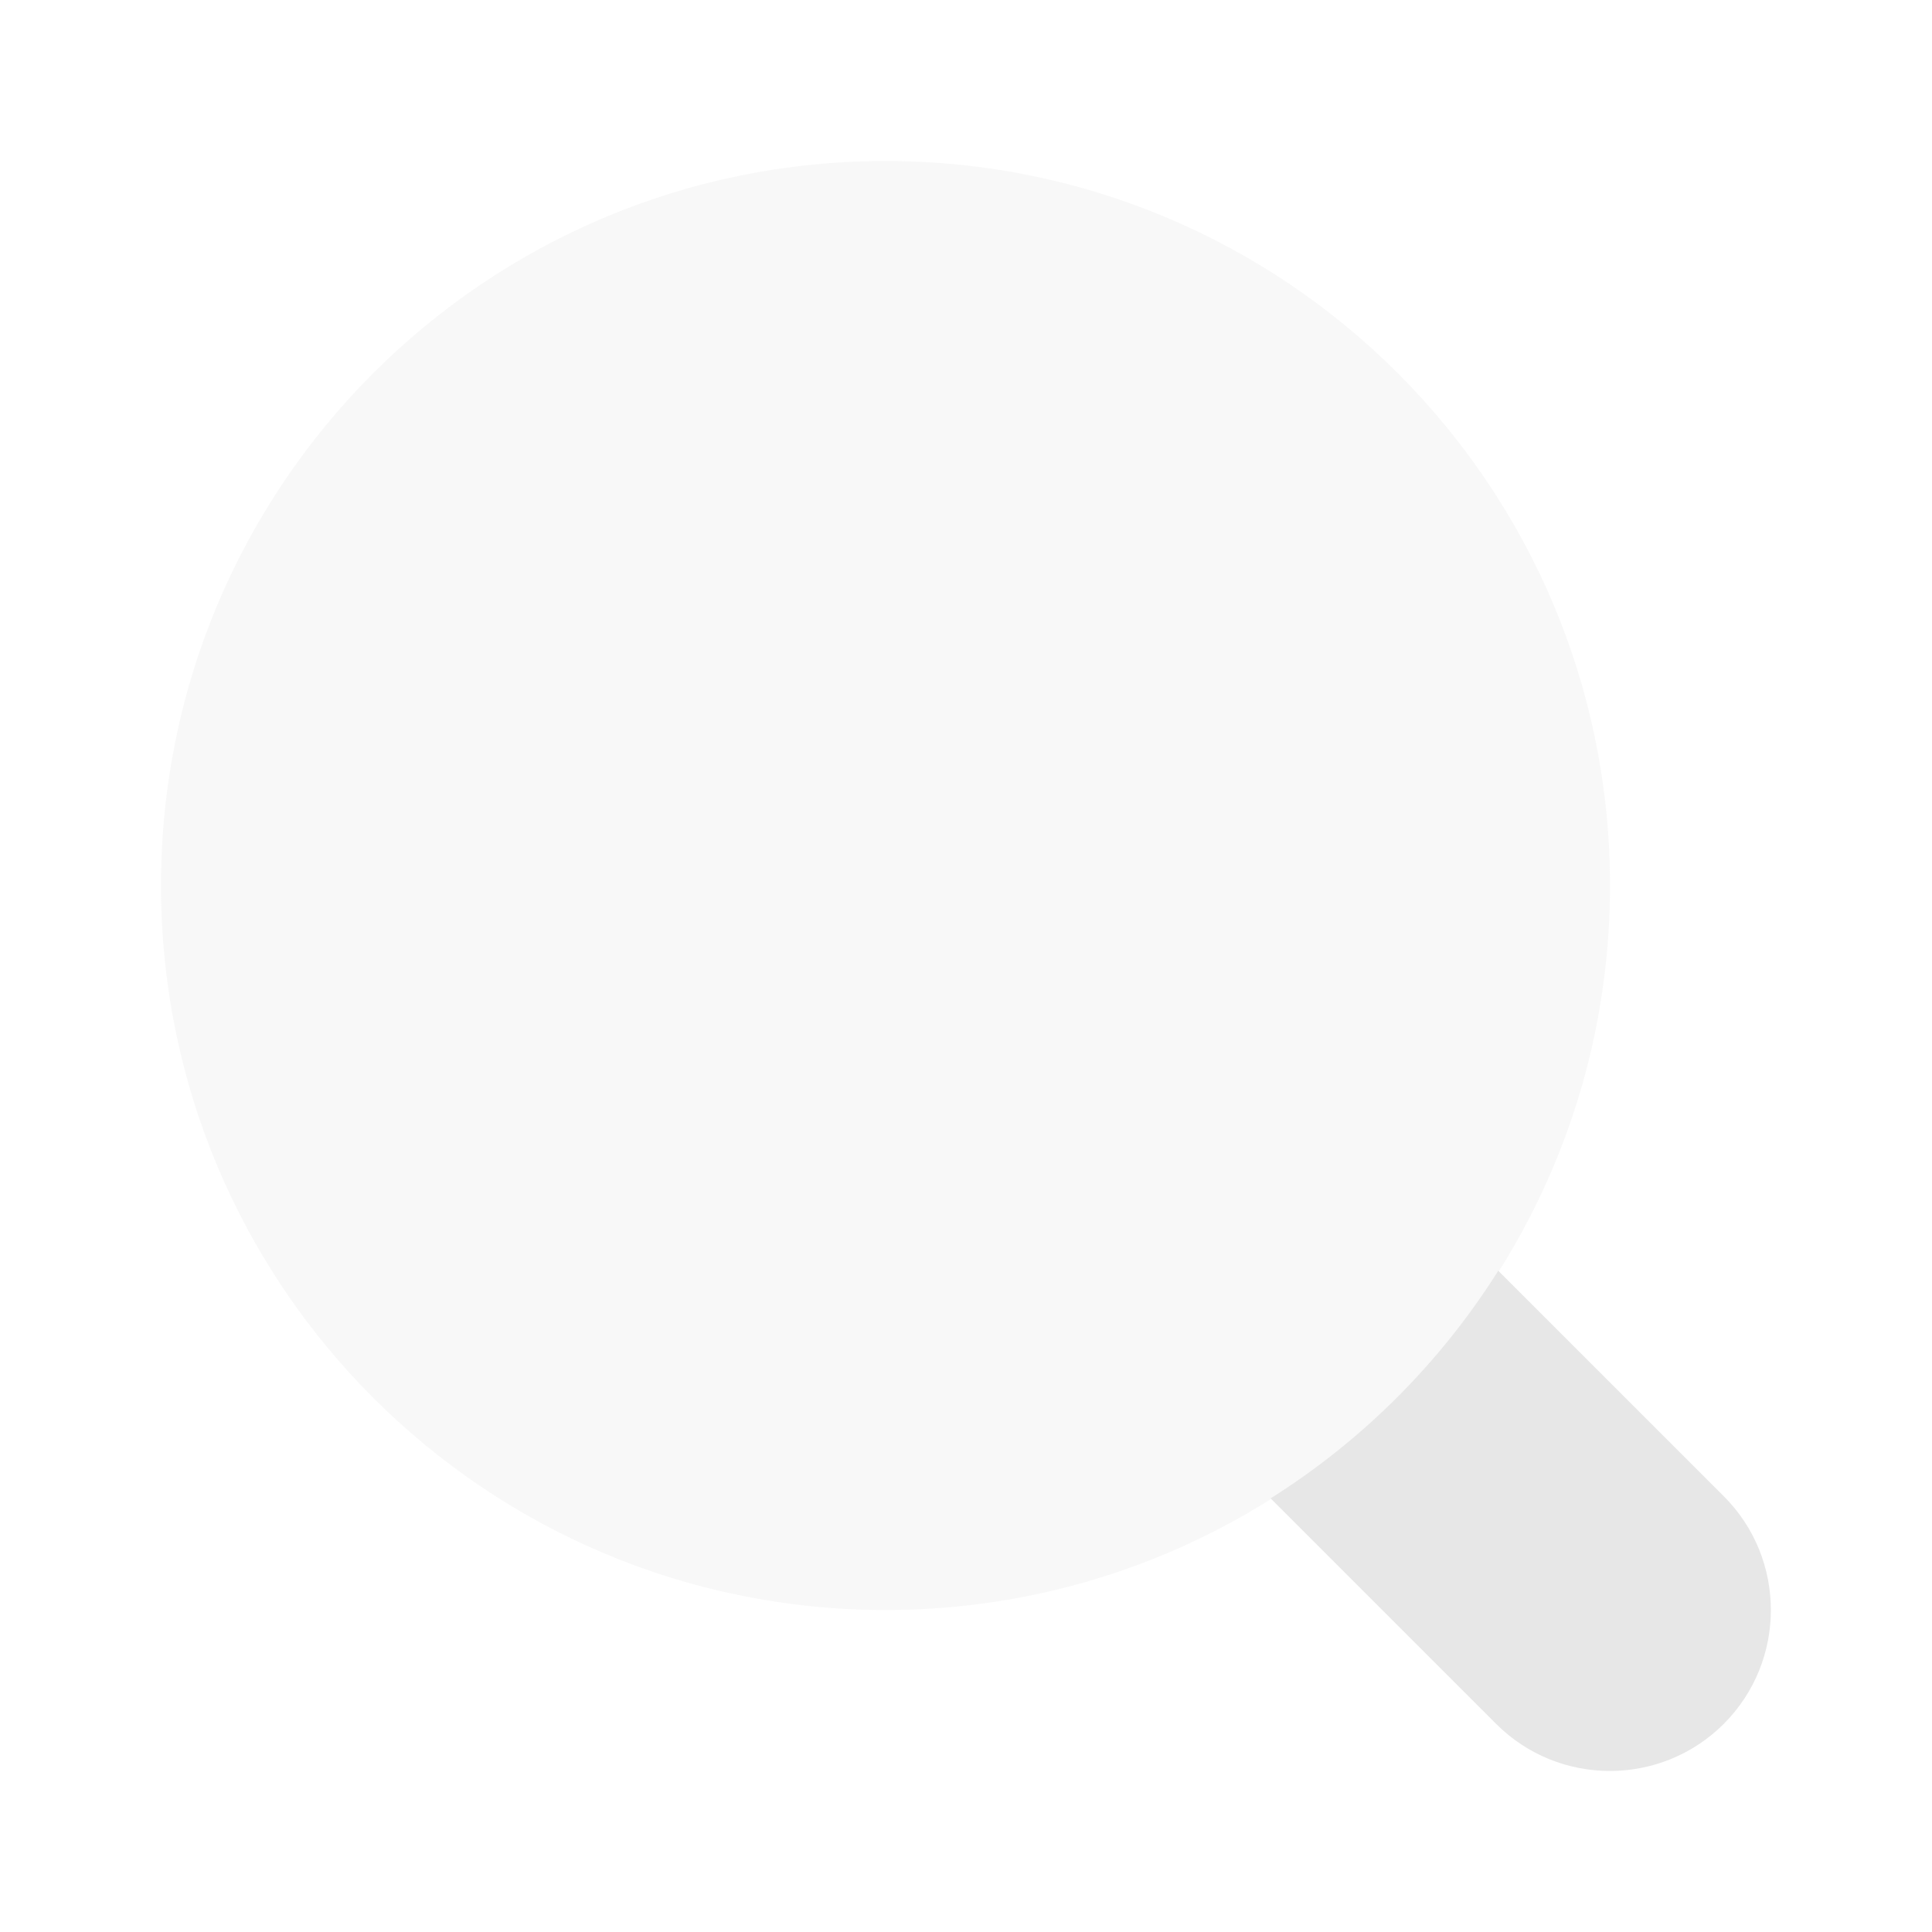 <svg width="18" height="18" viewBox="0 0 18 18" fill="none" xmlns="http://www.w3.org/2000/svg">
<path d="M16.06 13.94C15.844 13.724 14.603 12.483 13.959 11.839C13.42 12.695 12.694 13.421 11.838 13.96C12.482 14.604 13.723 15.845 13.939 16.061C14.524 16.646 15.474 16.646 16.06 16.061C16.645 15.475 16.645 14.525 16.06 13.94Z" fill="#E7E7E7"/>
<path opacity="0.3" d="M8.25 15C11.978 15 15 11.978 15 8.25C15 4.522 11.978 1.5 8.25 1.5C4.522 1.5 1.5 4.522 1.5 8.25C1.5 11.978 4.522 15 8.25 15Z" fill="#E7E7E7"/>
</svg>
